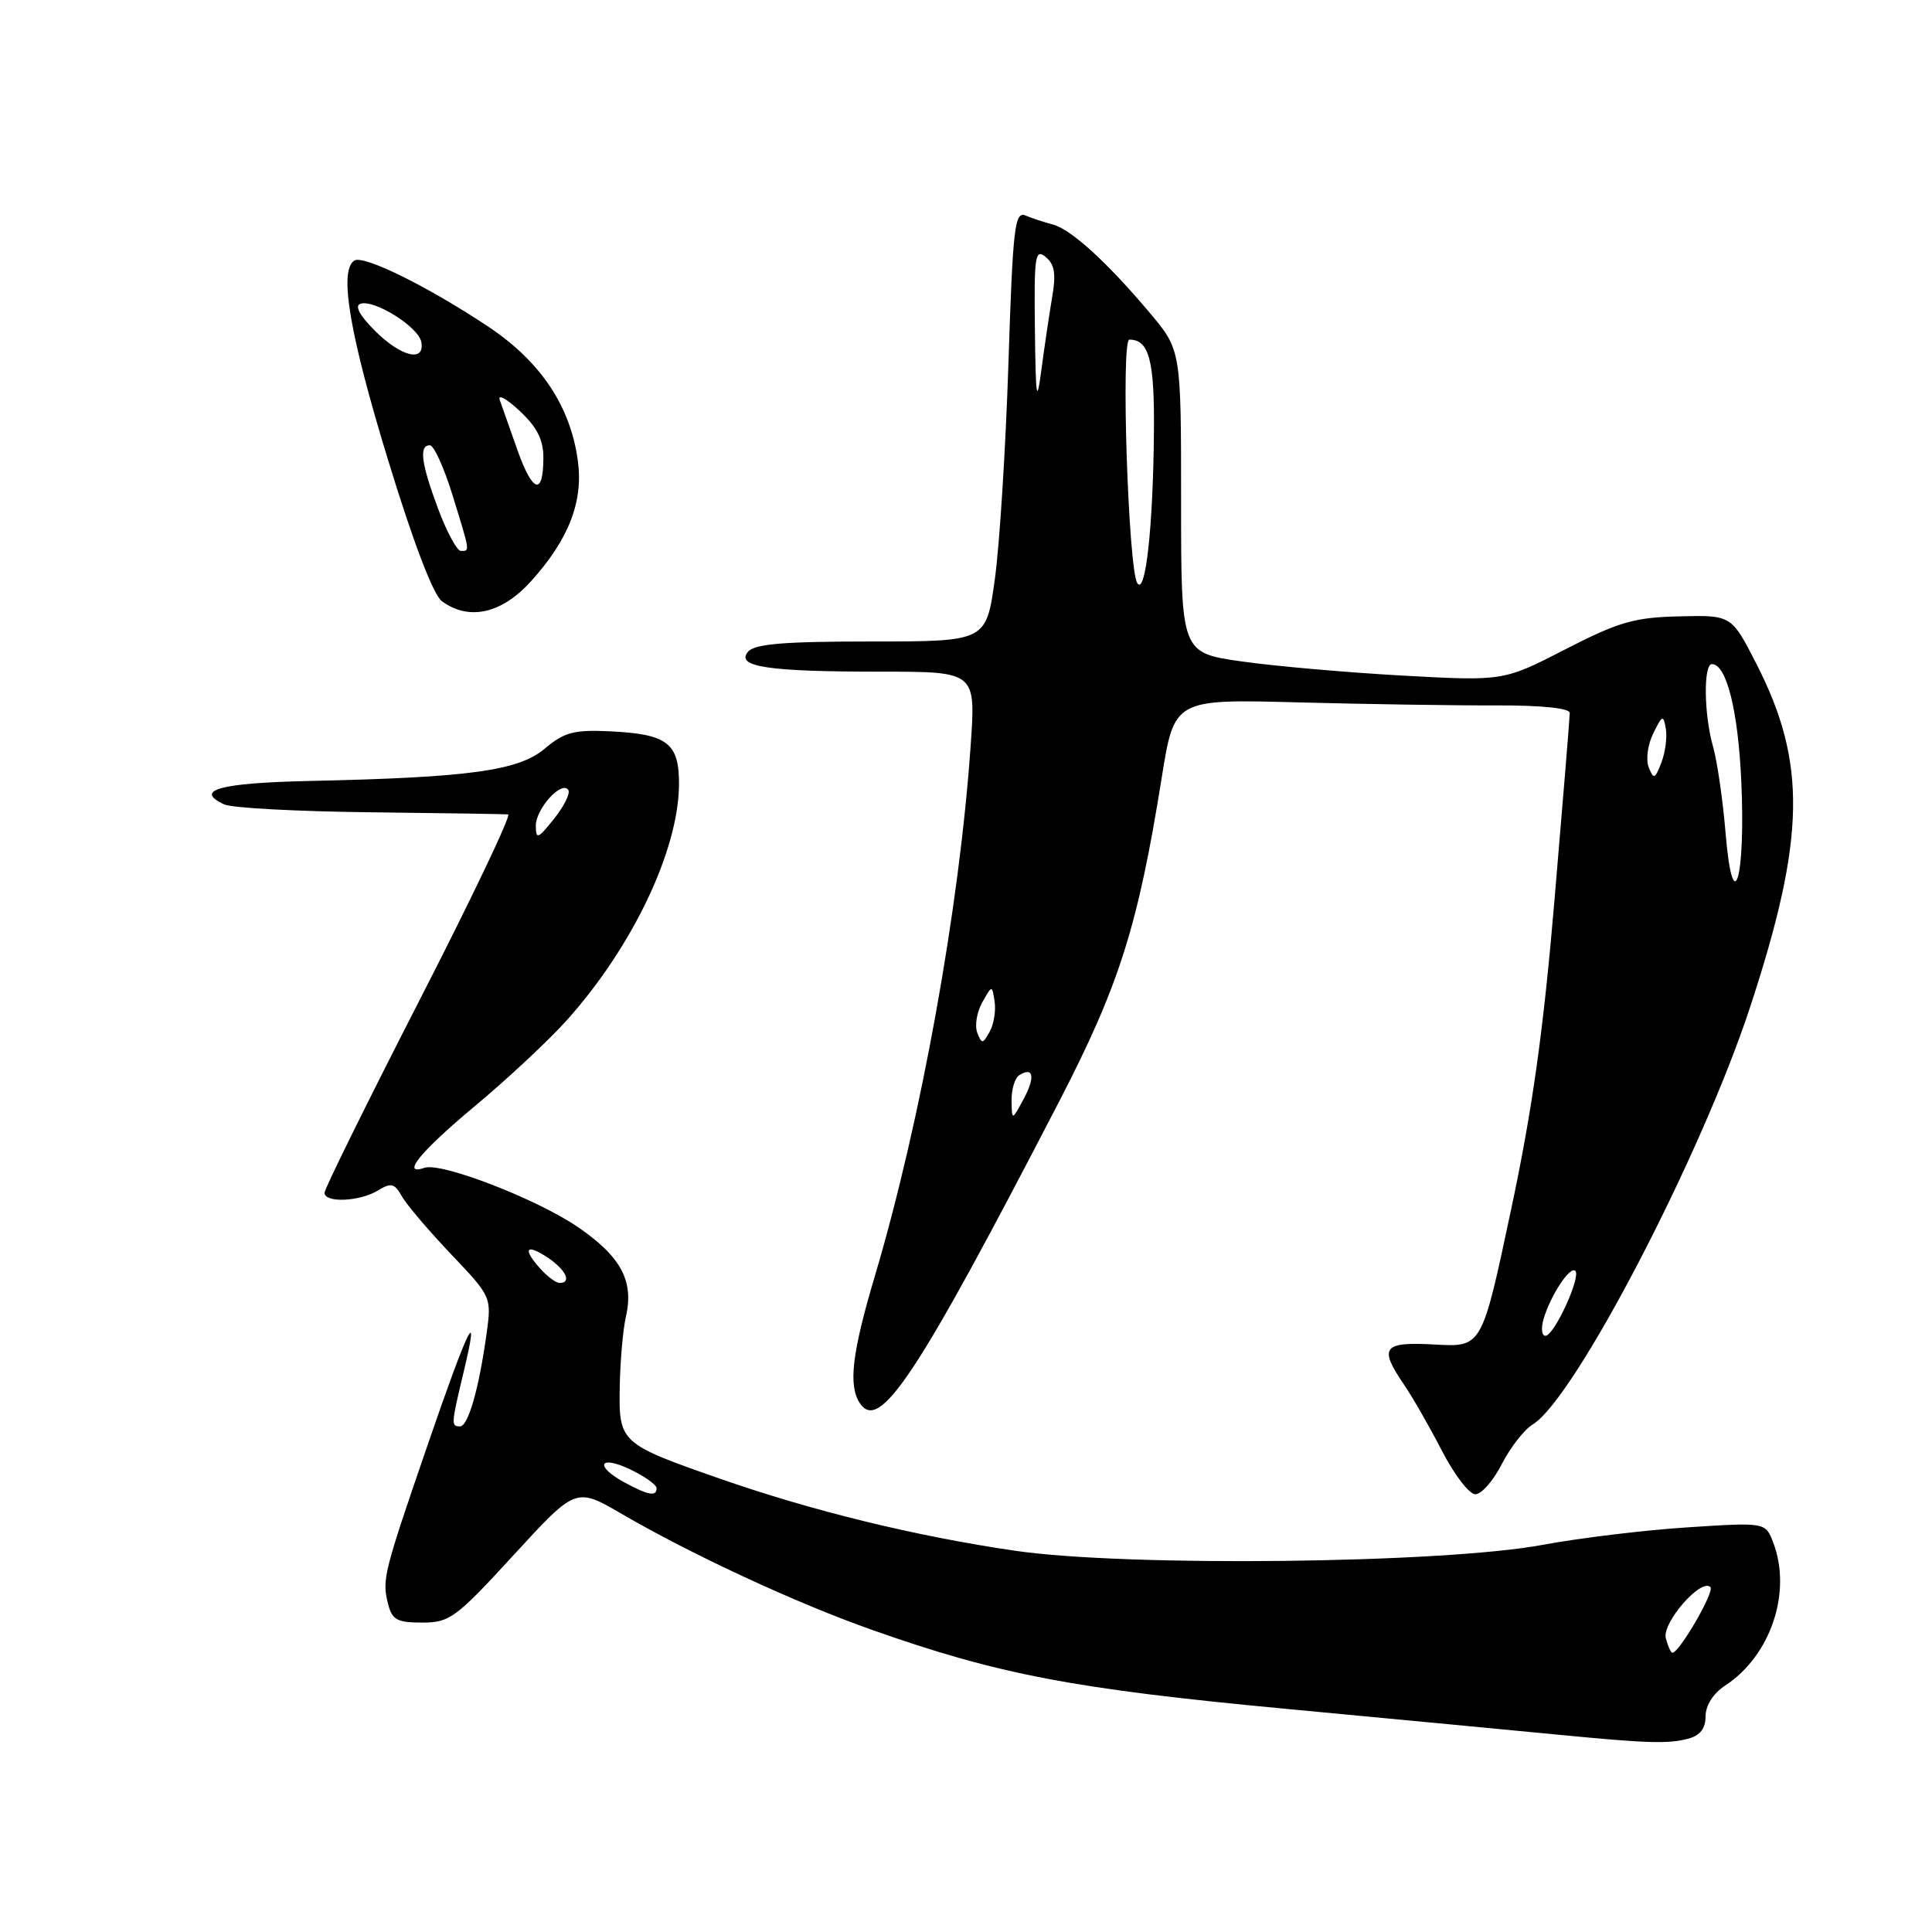 <?xml version="1.0" encoding="UTF-8" standalone="no"?>
<!DOCTYPE svg PUBLIC "-//W3C//DTD SVG 1.1//EN" "http://www.w3.org/Graphics/SVG/1.1/DTD/svg11.dtd" >
<svg xmlns="http://www.w3.org/2000/svg" xmlns:xlink="http://www.w3.org/1999/xlink" version="1.1" viewBox="0 0 256 256">
 <g >
 <path fill="currentColor"
d=" M 223.75 230.37 C 225.28 229.96 226.00 229.01 226.00 227.41 C 226.00 225.97 227.02 224.38 228.60 223.34 C 234.63 219.39 237.46 210.98 234.97 204.42 C 233.94 201.71 233.94 201.71 223.64 202.38 C 217.98 202.74 209.33 203.79 204.42 204.70 C 191.19 207.17 149.34 207.64 134.56 205.49 C 121.47 203.59 107.58 200.20 95.36 195.92 C 82.15 191.31 81.98 191.15 82.12 183.73 C 82.18 180.30 82.55 176.15 82.93 174.50 C 84.02 169.75 82.32 166.55 76.63 162.63 C 71.22 158.91 58.48 153.97 56.25 154.74 C 53.05 155.84 55.69 152.59 62.94 146.55 C 67.31 142.91 72.82 137.75 75.19 135.09 C 83.86 125.38 89.90 112.64 89.97 103.99 C 90.01 98.45 88.46 97.26 80.75 96.90 C 76.05 96.68 74.75 97.03 72.18 99.20 C 68.70 102.13 62.20 103.02 41.10 103.48 C 29.11 103.74 25.64 104.69 29.71 106.59 C 30.69 107.06 39.38 107.52 49.00 107.63 C 58.62 107.74 66.88 107.87 67.33 107.91 C 67.79 107.96 62.50 119.05 55.58 132.55 C 48.66 146.06 43.00 157.53 43.00 158.05 C 43.00 159.42 47.67 159.22 50.07 157.75 C 51.82 156.68 52.27 156.78 53.24 158.50 C 53.85 159.60 56.79 163.05 59.75 166.17 C 65.11 171.80 65.14 171.87 64.48 176.67 C 63.48 183.94 62.04 189.00 60.96 189.00 C 59.75 189.00 59.77 188.76 61.47 181.65 C 63.64 172.56 62.07 175.74 56.73 191.27 C 50.82 208.46 50.61 209.29 51.41 212.48 C 51.95 214.64 52.60 215.00 55.95 215.00 C 59.59 215.00 60.41 214.39 68.08 206.03 C 76.31 197.06 76.31 197.06 82.40 200.61 C 91.70 206.02 105.50 212.42 115.50 215.95 C 132.29 221.89 142.28 223.79 170.50 226.44 C 185.35 227.84 201.55 229.38 206.50 229.86 C 218.37 231.01 221.06 231.09 223.75 230.37 Z  M 199.00 193.99 C 200.13 191.79 201.97 189.43 203.10 188.74 C 208.64 185.38 225.47 153.05 231.92 133.38 C 239.25 111.03 239.43 101.08 232.75 88.00 C 229.43 81.50 229.43 81.50 222.52 81.67 C 216.54 81.81 214.50 82.40 207.41 86.04 C 199.23 90.25 199.23 90.25 185.86 89.52 C 178.51 89.11 168.90 88.27 164.50 87.64 C 156.50 86.50 156.50 86.50 156.50 66.44 C 156.50 46.39 156.50 46.39 152.34 41.44 C 146.69 34.73 141.90 30.37 139.50 29.75 C 138.40 29.46 136.78 28.93 135.89 28.56 C 134.45 27.96 134.21 30.07 133.62 48.20 C 133.26 59.36 132.45 72.21 131.82 76.75 C 130.68 85.00 130.68 85.00 115.46 85.00 C 103.79 85.00 99.98 85.32 99.11 86.37 C 97.46 88.36 101.75 89.00 116.77 89.00 C 129.30 89.00 129.30 89.00 128.62 98.75 C 127.14 120.23 122.02 148.57 115.91 169.13 C 112.91 179.23 112.40 183.50 113.89 185.86 C 116.49 189.96 121.41 182.52 140.32 146.00 C 148.31 130.55 150.78 122.76 153.93 103.07 C 155.60 92.63 155.60 92.63 172.05 93.07 C 181.10 93.31 192.89 93.49 198.25 93.47 C 204.28 93.45 208.00 93.84 208.00 94.47 C 208.00 95.04 207.10 106.07 206.00 119.00 C 204.51 136.64 203.06 146.99 200.18 160.50 C 196.36 178.50 196.36 178.50 190.18 178.16 C 183.21 177.77 182.65 178.50 186.06 183.50 C 187.18 185.15 189.44 189.09 191.07 192.25 C 192.70 195.41 194.69 198.00 195.49 198.00 C 196.30 198.00 197.88 196.20 199.00 193.99 Z  M 70.36 77.02 C 75.33 71.52 77.29 66.52 76.58 61.14 C 75.62 53.87 71.67 47.93 64.71 43.29 C 56.74 37.98 48.19 33.76 46.96 34.52 C 44.88 35.81 46.31 44.25 51.41 60.92 C 54.78 71.94 57.41 78.82 58.56 79.67 C 62.15 82.29 66.48 81.32 70.36 77.02 Z  M 220.73 217.08 C 220.20 215.04 225.40 209.07 226.64 210.30 C 227.22 210.89 222.52 219.00 221.60 219.00 C 221.40 219.00 221.01 218.14 220.73 217.08 Z  M 82.75 196.43 C 78.73 194.25 79.38 192.74 83.50 194.70 C 85.42 195.62 87.00 196.74 87.00 197.19 C 87.00 198.34 85.91 198.14 82.75 196.43 Z  M 71.65 168.17 C 69.23 165.49 69.64 164.72 72.50 166.59 C 74.95 168.20 75.83 170.00 74.15 170.00 C 73.69 170.00 72.57 169.18 71.65 168.17 Z  M 71.00 109.40 C 71.00 107.15 74.47 103.34 75.31 104.69 C 75.58 105.13 74.73 106.85 73.41 108.50 C 71.26 111.19 71.01 111.28 71.00 109.40 Z  M 204.54 174.75 C 205.48 171.59 208.05 167.71 208.74 168.40 C 209.52 169.19 205.93 177.00 204.78 177.00 C 204.28 177.00 204.17 175.99 204.54 174.75 Z  M 134.04 145.81 C 134.02 144.33 134.48 142.82 135.07 142.46 C 136.95 141.29 137.20 142.74 135.62 145.66 C 134.08 148.50 134.08 148.50 134.04 145.81 Z  M 129.49 136.83 C 129.14 135.91 129.43 134.11 130.15 132.83 C 131.46 130.50 131.46 130.50 131.79 132.72 C 131.98 133.94 131.68 135.74 131.13 136.72 C 130.22 138.36 130.08 138.36 129.49 136.83 Z  M 228.65 110.41 C 228.29 106.04 227.54 100.89 227.00 98.98 C 225.78 94.76 225.69 88.00 226.84 88.00 C 228.77 88.00 230.30 94.12 230.73 103.50 C 231.32 116.46 229.63 122.09 228.65 110.41 Z  M 218.47 101.69 C 218.06 100.68 218.32 98.68 219.06 97.19 C 220.26 94.74 220.41 94.68 220.73 96.55 C 220.93 97.67 220.66 99.70 220.14 101.05 C 219.30 103.24 219.12 103.31 218.47 101.69 Z  M 150.70 77.27 C 149.50 75.41 148.50 45.00 149.65 45.00 C 152.27 45.00 153.00 47.78 152.90 57.45 C 152.78 69.94 151.78 78.93 150.70 77.27 Z  M 137.13 43.63 C 137.01 33.89 137.16 32.89 138.56 34.05 C 139.75 35.03 139.95 36.31 139.41 39.42 C 139.03 41.66 138.39 45.98 137.99 49.00 C 137.37 53.68 137.24 52.87 137.13 43.63 Z  M 58.07 67.46 C 55.80 61.40 55.49 59.00 56.96 59.00 C 57.49 59.00 58.84 61.97 59.96 65.61 C 62.32 73.25 62.28 73.00 61.07 73.00 C 60.56 73.00 59.21 70.51 58.07 67.46 Z  M 68.58 59.68 C 67.57 56.83 66.51 53.83 66.22 53.00 C 65.93 52.17 67.11 52.82 68.85 54.44 C 71.14 56.57 72.00 58.26 72.00 60.63 C 72.00 65.73 70.59 65.34 68.58 59.68 Z  M 49.68 43.83 C 47.65 41.80 46.96 40.51 47.76 40.25 C 49.58 39.64 55.44 43.31 55.82 45.30 C 56.35 48.06 53.14 47.29 49.68 43.83 Z "/>
</g>
</svg>